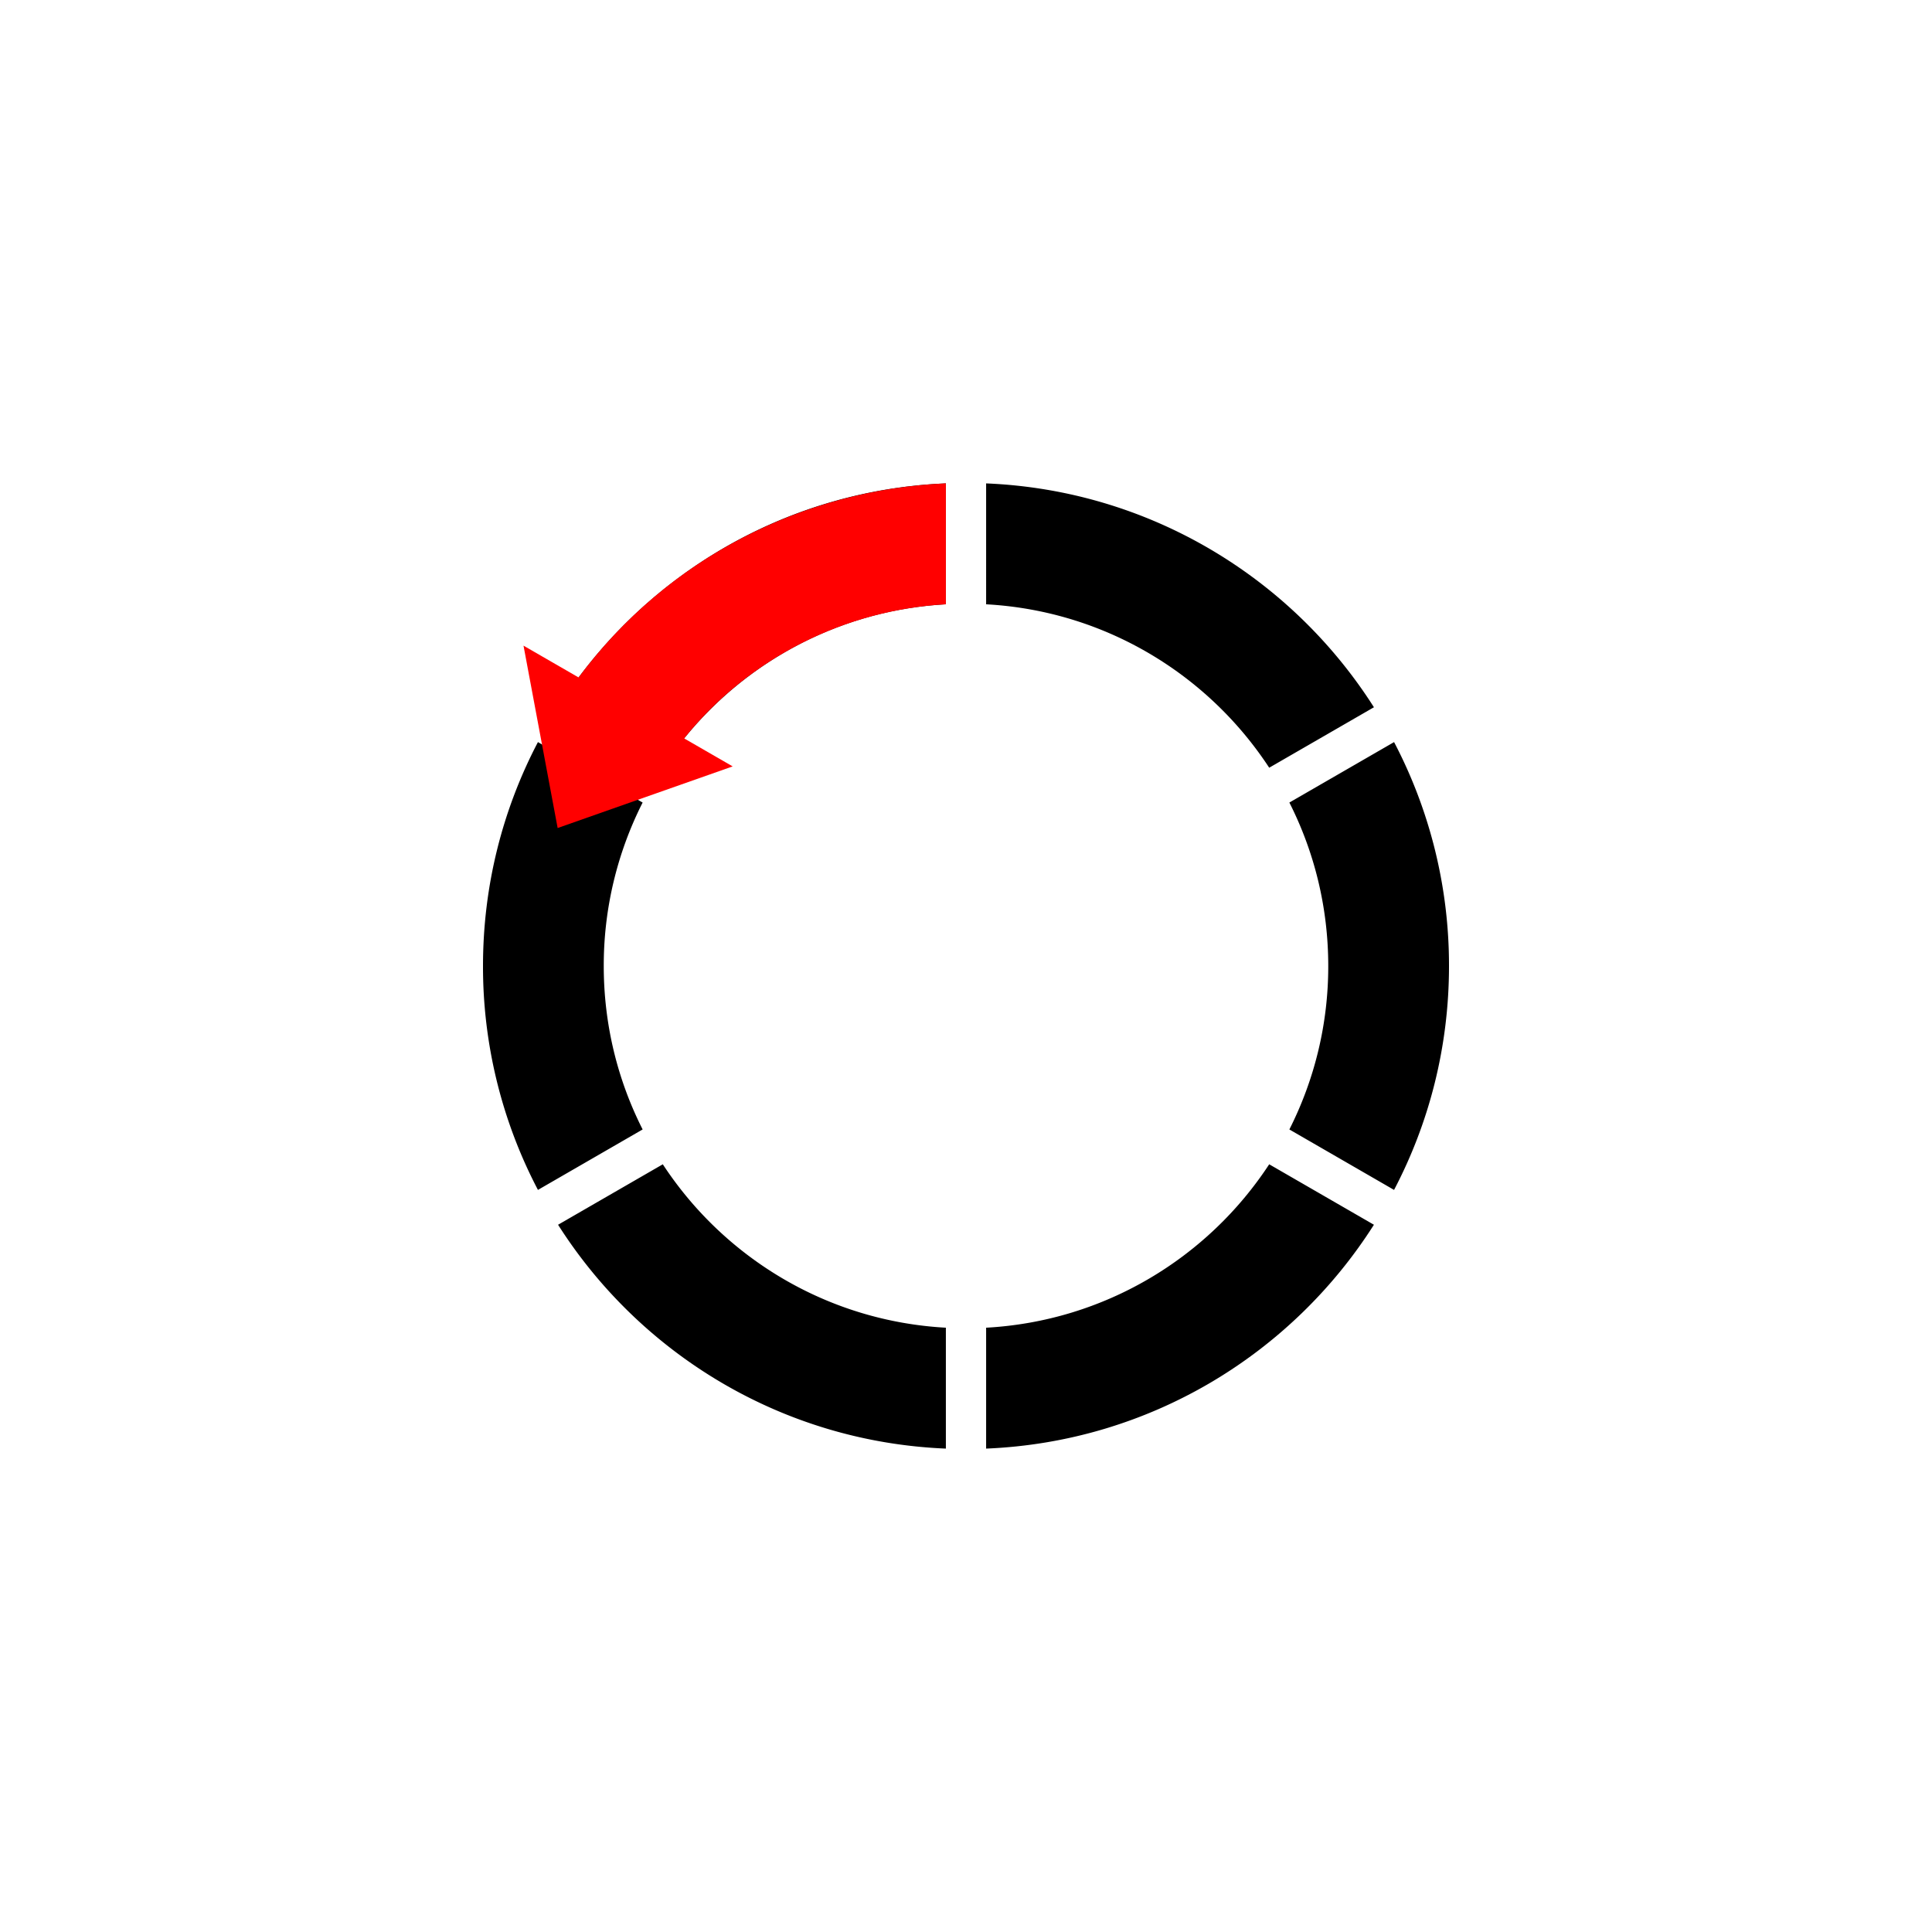 <svg xmlns="http://www.w3.org/2000/svg" width="96" height="96" viewBox="-20 -20 96 96">
    <g fill="none" fill-rule="evenodd">
        <circle cx="28" cy="28" r="28"/>
        <path fill="black" fill-rule="nonzero" d="M29 51.98v-6.007c5.888-.323 11.022-3.475 14.066-8.12l5.203 3.004C44.18 47.292 37.11 51.647 29 51.98zm-2 0c-8.108-.333-15.179-4.688-19.27-11.123l5.204-3.004c3.044 4.645 8.178 7.797 14.066 8.12v6.007zm0-47.96v6.007c-5.888.323-11.022 3.475-14.066 8.12L7.73 15.143C11.82 8.708 18.89 4.353 27 4.02zm2 0c8.108.333 15.179 4.688 19.27 11.123l-5.204 3.004c-3.044-4.645-8.178-7.797-14.066-8.12V4.02zm20.27 35.106l-5.202-3.004A17.924 17.924 0 0 0 46 28c0-2.922-.696-5.682-1.932-8.122l5.203-3.004A23.896 23.896 0 0 1 52 28c0 4.015-.986 7.8-2.73 11.126zM6.73 16.874l5.202 3.004A17.924 17.924 0 0 0 10 28c0 2.922.696 5.682 1.932 8.122L6.73 39.126A23.896 23.896 0 0 1 4 28c0-4.015.986-7.8 2.73-11.126z"/>
        <path fill="red" d="M27 10.026c-4.974.281-9.75 2.62-13.006 6.664l2.412 1.392-8.697 3.062-1.696-9.062 2.737 1.58C13.164 7.722 19.95 4.318 27 4.018v6.008z"/>
    </g>
</svg>
